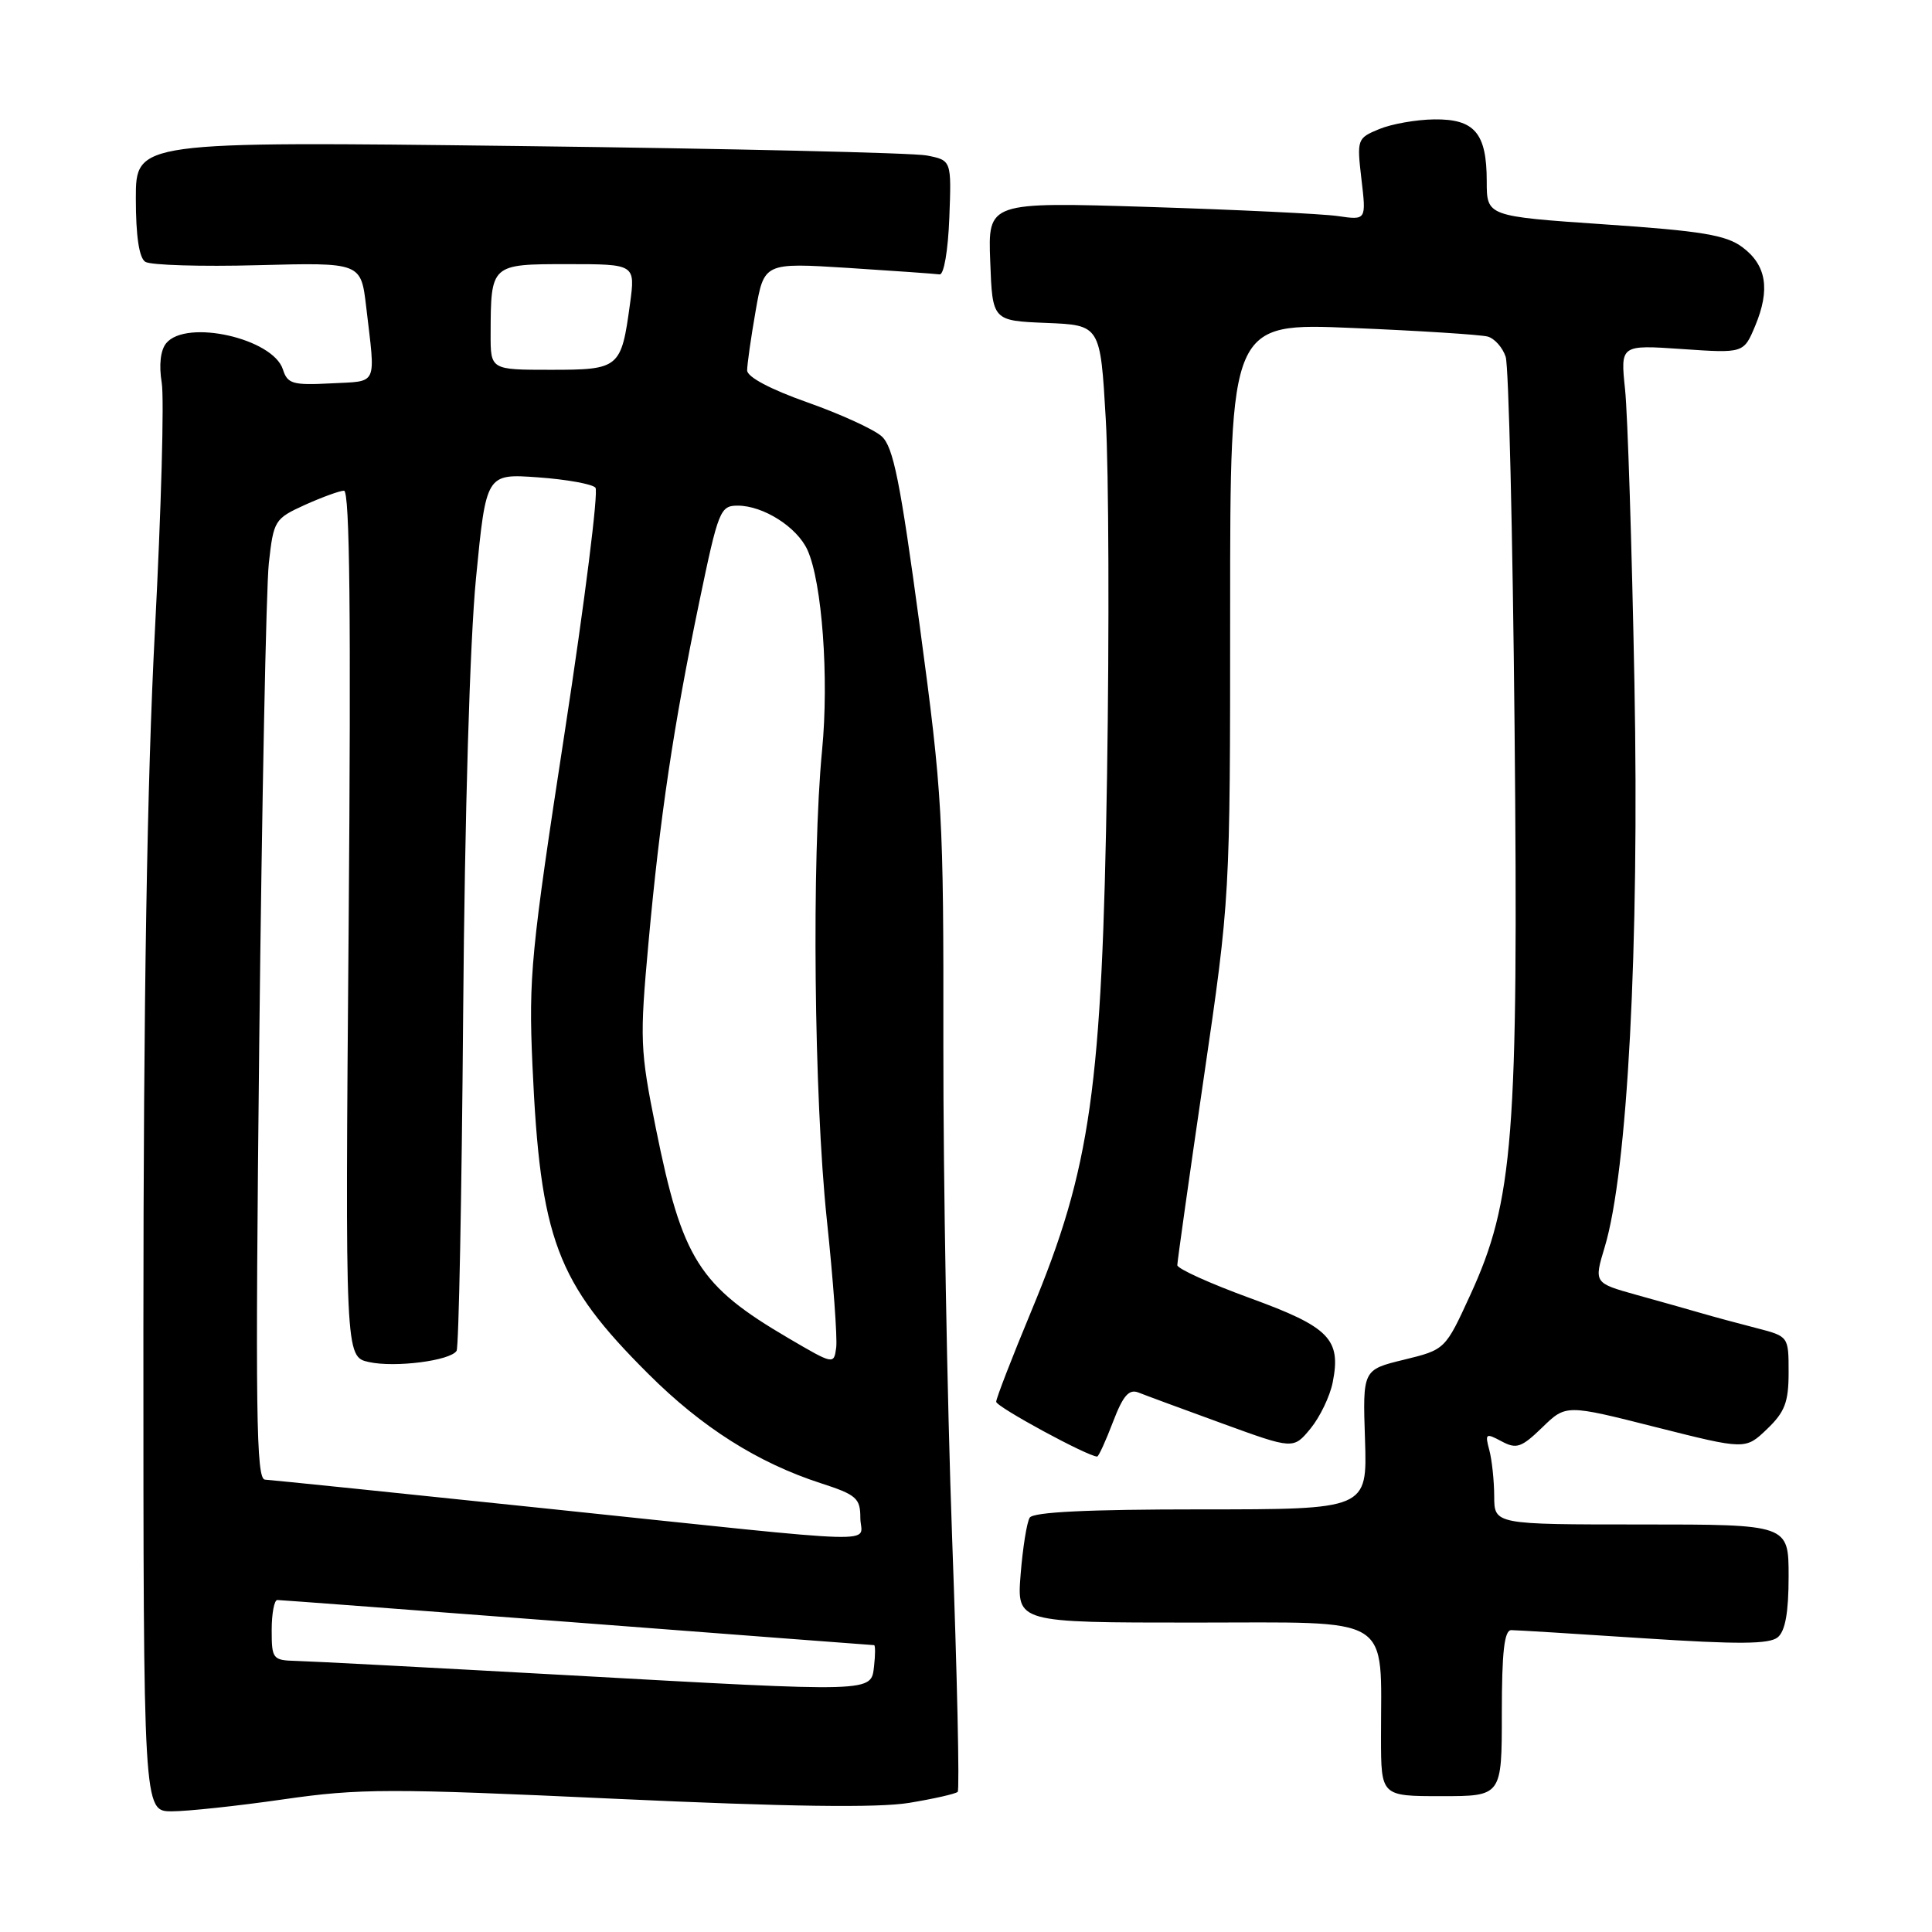 <?xml version="1.0" encoding="UTF-8" standalone="no"?>
<!DOCTYPE svg PUBLIC "-//W3C//DTD SVG 1.1//EN" "http://www.w3.org/Graphics/SVG/1.1/DTD/svg11.dtd" >
<svg xmlns="http://www.w3.org/2000/svg" xmlns:xlink="http://www.w3.org/1999/xlink" version="1.1" viewBox="0 0 256 256">
 <g >
 <path fill="currentColor"
d=" M 37.57 238.42 C 47.64 236.97 51.61 236.96 81.57 238.35 C 104.55 239.41 116.30 239.57 120.46 238.89 C 123.74 238.35 126.64 237.69 126.90 237.43 C 127.16 237.18 126.83 222.01 126.16 203.73 C 125.50 185.45 124.98 156.10 125.00 138.50 C 125.04 108.06 124.89 105.36 121.88 83.00 C 119.29 63.79 118.37 59.19 116.82 57.81 C 115.78 56.88 111.35 54.86 106.97 53.31 C 102.09 51.59 99.00 49.95 99.00 49.08 C 99.00 48.30 99.50 44.77 100.12 41.23 C 101.24 34.80 101.24 34.80 112.37 35.50 C 118.49 35.89 123.95 36.28 124.50 36.36 C 125.07 36.44 125.62 33.22 125.79 28.87 C 126.08 21.24 126.08 21.24 122.79 20.60 C 120.98 20.25 96.66 19.69 68.75 19.35 C 18.00 18.73 18.00 18.73 18.00 26.30 C 18.00 31.27 18.43 34.16 19.25 34.69 C 19.94 35.14 26.65 35.34 34.16 35.14 C 47.83 34.78 47.83 34.78 48.52 40.64 C 49.77 51.33 50.17 50.46 43.83 50.80 C 38.79 51.06 38.09 50.86 37.49 48.96 C 36.18 44.84 24.70 42.25 22.03 45.47 C 21.27 46.38 21.04 48.35 21.43 50.72 C 21.77 52.80 21.36 67.55 20.53 83.50 C 19.49 103.35 19.01 132.62 19.00 176.25 C 19.00 240.00 19.00 240.00 22.75 240.01 C 24.81 240.01 31.48 239.30 37.57 238.42 Z  M 199.00 227.00 C 199.00 218.87 199.33 216.00 200.25 216.00 C 200.94 216.00 208.84 216.49 217.81 217.08 C 230.33 217.90 234.45 217.87 235.56 216.95 C 236.56 216.12 237.00 213.65 237.00 208.88 C 237.00 202.00 237.00 202.00 217.50 202.00 C 198.00 202.00 198.00 202.00 197.99 198.25 C 197.98 196.19 197.69 193.44 197.34 192.14 C 196.75 189.94 196.87 189.86 198.96 190.98 C 200.94 192.04 201.59 191.82 204.36 189.14 C 207.50 186.09 207.50 186.09 219.39 189.10 C 231.28 192.10 231.28 192.10 234.14 189.36 C 236.50 187.10 237.00 185.80 237.00 181.85 C 237.00 177.08 237.00 177.08 232.75 175.98 C 230.41 175.38 227.15 174.50 225.50 174.02 C 223.85 173.54 219.96 172.44 216.85 171.58 C 211.20 170.00 211.20 170.00 212.63 165.25 C 215.66 155.23 217.23 125.53 216.57 90.50 C 216.23 72.35 215.67 54.84 215.33 51.60 C 214.71 45.69 214.71 45.69 222.88 46.25 C 231.05 46.81 231.05 46.81 232.57 43.18 C 234.59 38.35 234.06 35.12 230.87 32.75 C 228.72 31.14 225.45 30.60 212.62 29.73 C 197.00 28.66 197.00 28.66 197.00 24.02 C 197.00 17.64 195.39 15.75 190.03 15.82 C 187.65 15.85 184.37 16.43 182.74 17.11 C 179.83 18.31 179.78 18.46 180.40 23.76 C 181.04 29.18 181.04 29.18 177.27 28.63 C 175.20 28.33 163.92 27.79 152.21 27.42 C 130.91 26.76 130.91 26.76 131.21 34.63 C 131.50 42.50 131.50 42.50 138.65 42.79 C 145.80 43.08 145.80 43.08 146.52 55.54 C 146.92 62.39 146.99 83.64 146.69 102.75 C 146.03 144.28 144.55 154.73 136.66 173.71 C 134.10 179.87 132.00 185.29 132.00 185.74 C 132.00 186.41 144.15 193.00 145.38 193.00 C 145.57 193.00 146.51 190.95 147.47 188.43 C 148.81 184.92 149.59 184.02 150.86 184.52 C 151.76 184.88 156.75 186.72 161.94 188.61 C 171.38 192.05 171.38 192.05 173.66 189.28 C 174.91 187.75 176.23 185.00 176.59 183.17 C 177.73 177.44 176.15 175.83 165.62 172.00 C 160.33 170.07 156.00 168.11 156.00 167.64 C 156.00 167.17 157.57 156.02 159.50 142.86 C 163.00 118.94 163.00 118.94 163.00 80.85 C 163.00 42.77 163.00 42.77 179.25 43.46 C 188.19 43.83 196.24 44.35 197.14 44.60 C 198.05 44.86 199.11 46.06 199.51 47.28 C 199.91 48.50 200.44 70.65 200.69 96.50 C 201.21 150.70 200.55 159.11 194.82 171.59 C 191.50 178.83 191.50 178.83 186.03 180.17 C 180.56 181.50 180.56 181.50 180.87 190.75 C 181.17 200.00 181.17 200.00 159.14 200.00 C 144.15 200.00 136.90 200.35 136.44 201.10 C 136.06 201.71 135.52 205.09 135.24 208.60 C 134.73 215.00 134.73 215.00 158.23 215.00 C 184.98 215.00 182.97 213.76 182.99 230.25 C 183.00 238.00 183.00 238.00 191.00 238.00 C 199.00 238.00 199.00 238.00 199.00 227.00 Z  M 75.00 221.96 C 57.12 220.97 41.04 220.12 39.25 220.08 C 36.14 220.00 36.00 219.83 36.00 216.00 C 36.00 213.80 36.34 212.00 36.75 212.01 C 37.16 212.01 55.05 213.36 76.50 215.00 C 97.95 216.64 115.64 217.99 115.82 217.99 C 115.99 218.00 115.99 219.24 115.82 220.75 C 115.41 224.28 116.18 224.25 75.00 221.96 Z  M 73.00 199.95 C 52.92 197.85 35.88 196.10 35.11 196.06 C 33.94 196.01 33.82 187.14 34.35 138.25 C 34.70 106.49 35.27 77.86 35.62 74.64 C 36.25 68.96 36.39 68.73 40.38 66.91 C 42.65 65.89 44.99 65.03 45.58 65.02 C 46.35 65.01 46.52 81.68 46.20 122.39 C 45.73 179.78 45.73 179.78 48.89 180.48 C 52.36 181.24 59.69 180.30 60.50 178.99 C 60.79 178.54 61.18 158.44 61.37 134.33 C 61.58 107.87 62.26 85.00 63.07 76.63 C 64.42 62.76 64.42 62.76 71.28 63.25 C 75.06 63.52 78.49 64.14 78.90 64.62 C 79.32 65.10 77.49 79.67 74.83 97.00 C 70.36 126.09 70.03 129.46 70.55 141.11 C 71.59 164.23 73.71 169.90 85.92 182.06 C 93.01 189.14 100.42 193.83 108.75 196.53 C 113.48 198.06 114.00 198.52 114.00 201.12 C 114.00 204.60 118.81 204.74 73.00 199.95 Z  M 104.50 177.33 C 92.60 170.36 90.41 166.89 86.90 149.49 C 84.81 139.13 84.76 137.72 85.92 125.00 C 87.44 108.27 89.24 96.21 92.66 79.75 C 95.18 67.63 95.43 67.00 97.75 67.00 C 101.14 67.00 105.61 69.84 106.99 72.87 C 108.93 77.14 109.86 89.82 108.93 99.41 C 107.54 113.79 107.86 145.38 109.55 161.52 C 110.41 169.65 110.97 177.32 110.80 178.57 C 110.50 180.83 110.45 180.82 104.50 177.33 Z  M 65.01 44.25 C 65.04 34.99 65.02 35.00 75.21 35.00 C 84.19 35.00 84.19 35.00 83.48 40.25 C 82.32 48.80 82.08 49.00 72.96 49.00 C 65.00 49.00 65.00 49.00 65.01 44.25 Z "/>
</g>
</svg>
